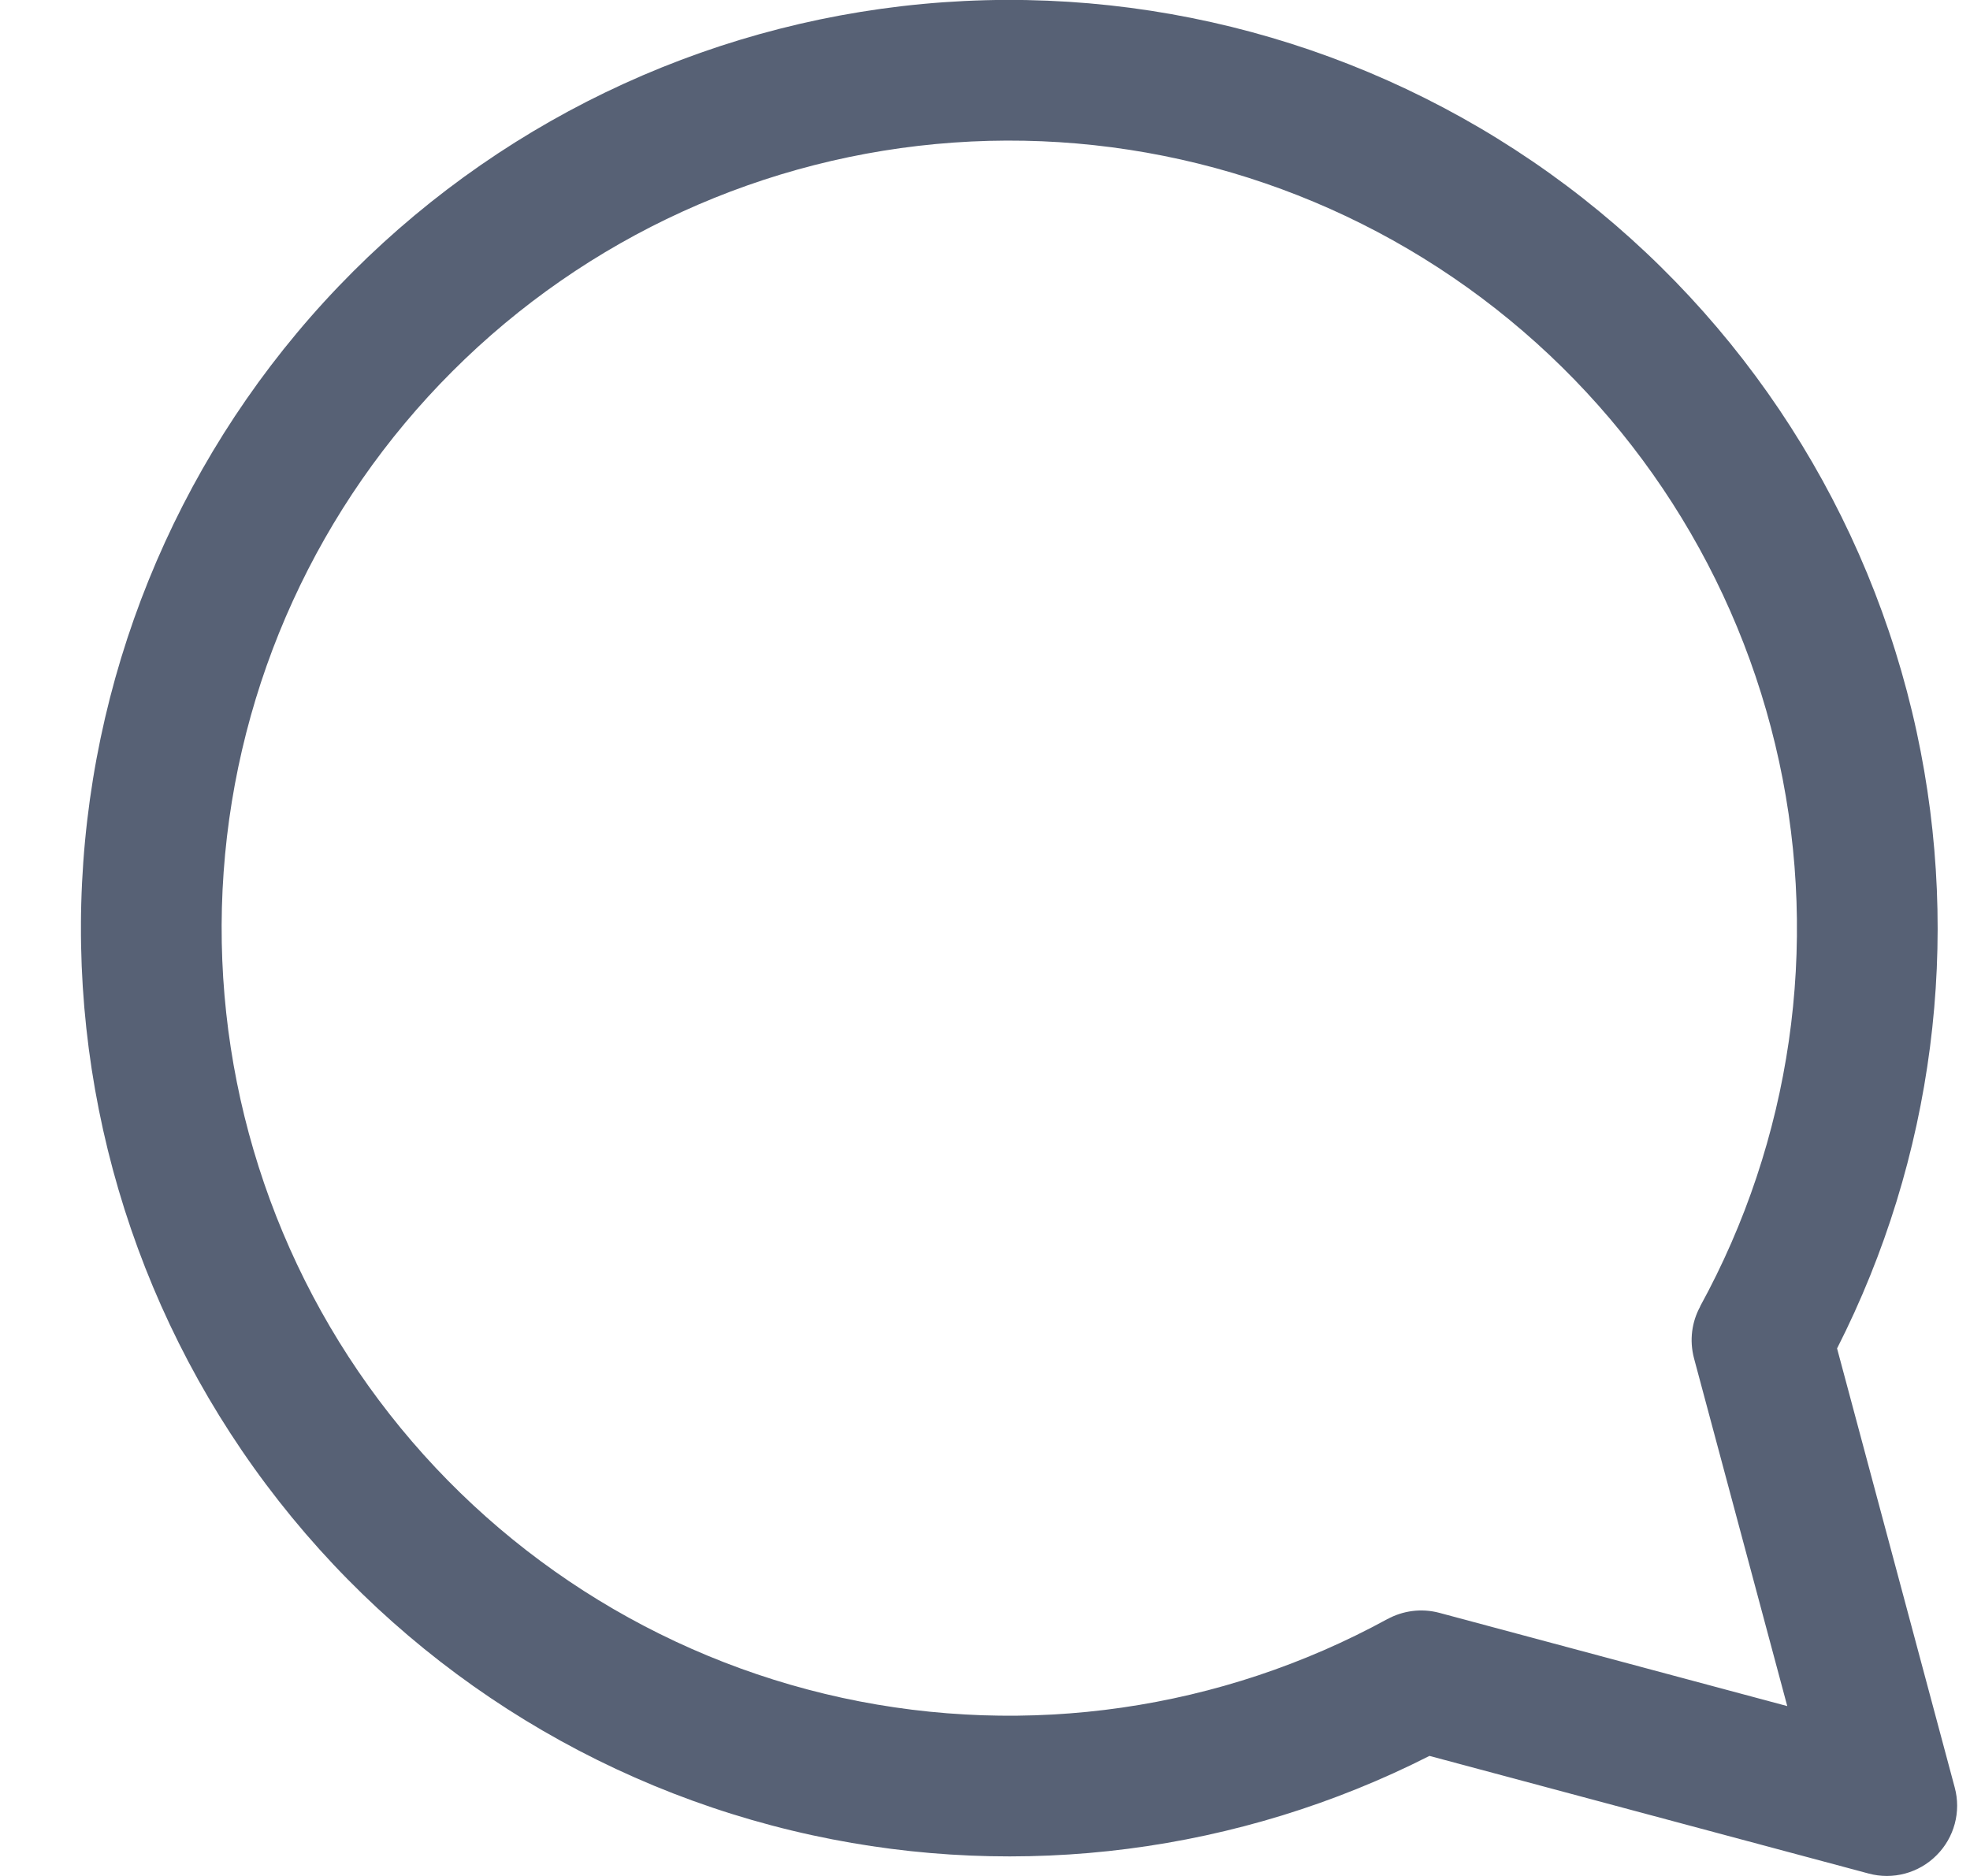 <svg width="21" height="20" viewBox="0 0 21 20" fill="none" xmlns="http://www.w3.org/2000/svg">
<g clip-path="url(#clip0_1505_60556)">
<path fill-rule="evenodd" clip-rule="evenodd" d="M15.796 3.178C14.179 1.965 12.18 1.377 10.164 1.52C8.149 1.663 6.253 2.528 4.824 3.957C3.394 5.385 2.528 7.281 2.384 9.296C2.24 11.312 2.827 13.311 4.039 14.928C5.25 16.546 7.004 17.672 8.978 18.101C10.953 18.529 13.016 18.231 14.788 17.262L14.789 17.262C14.952 17.173 15.149 17.143 15.344 17.195L19.052 18.189L18.058 14.481C18.007 14.287 18.035 14.092 18.124 13.929L18.123 13.928C19.094 12.156 19.393 10.094 18.965 8.119C18.538 6.144 17.412 4.39 15.796 3.178ZM19.583 14.376C20.612 12.35 20.913 10.028 20.431 7.801C19.927 5.474 18.601 3.406 16.696 1.977C14.79 0.549 12.434 -0.145 10.058 0.024C7.683 0.193 5.448 1.212 3.763 2.896C2.079 4.579 1.058 6.814 0.888 9.189C0.718 11.565 1.41 13.922 2.838 15.828C4.266 17.734 6.333 19.061 8.66 19.566C10.888 20.05 13.211 19.749 15.238 18.72L19.919 19.974C20.177 20.044 20.454 19.97 20.643 19.78C20.833 19.591 20.907 19.314 20.837 19.056L19.583 14.376Z" fill="#576175"/>
</g>
<defs>
<clipPath id="clip0_1505_60556">
<rect width="20" height="20" fill="white" transform="translate(0.863)"/>
</clipPath>
</defs>
</svg>
